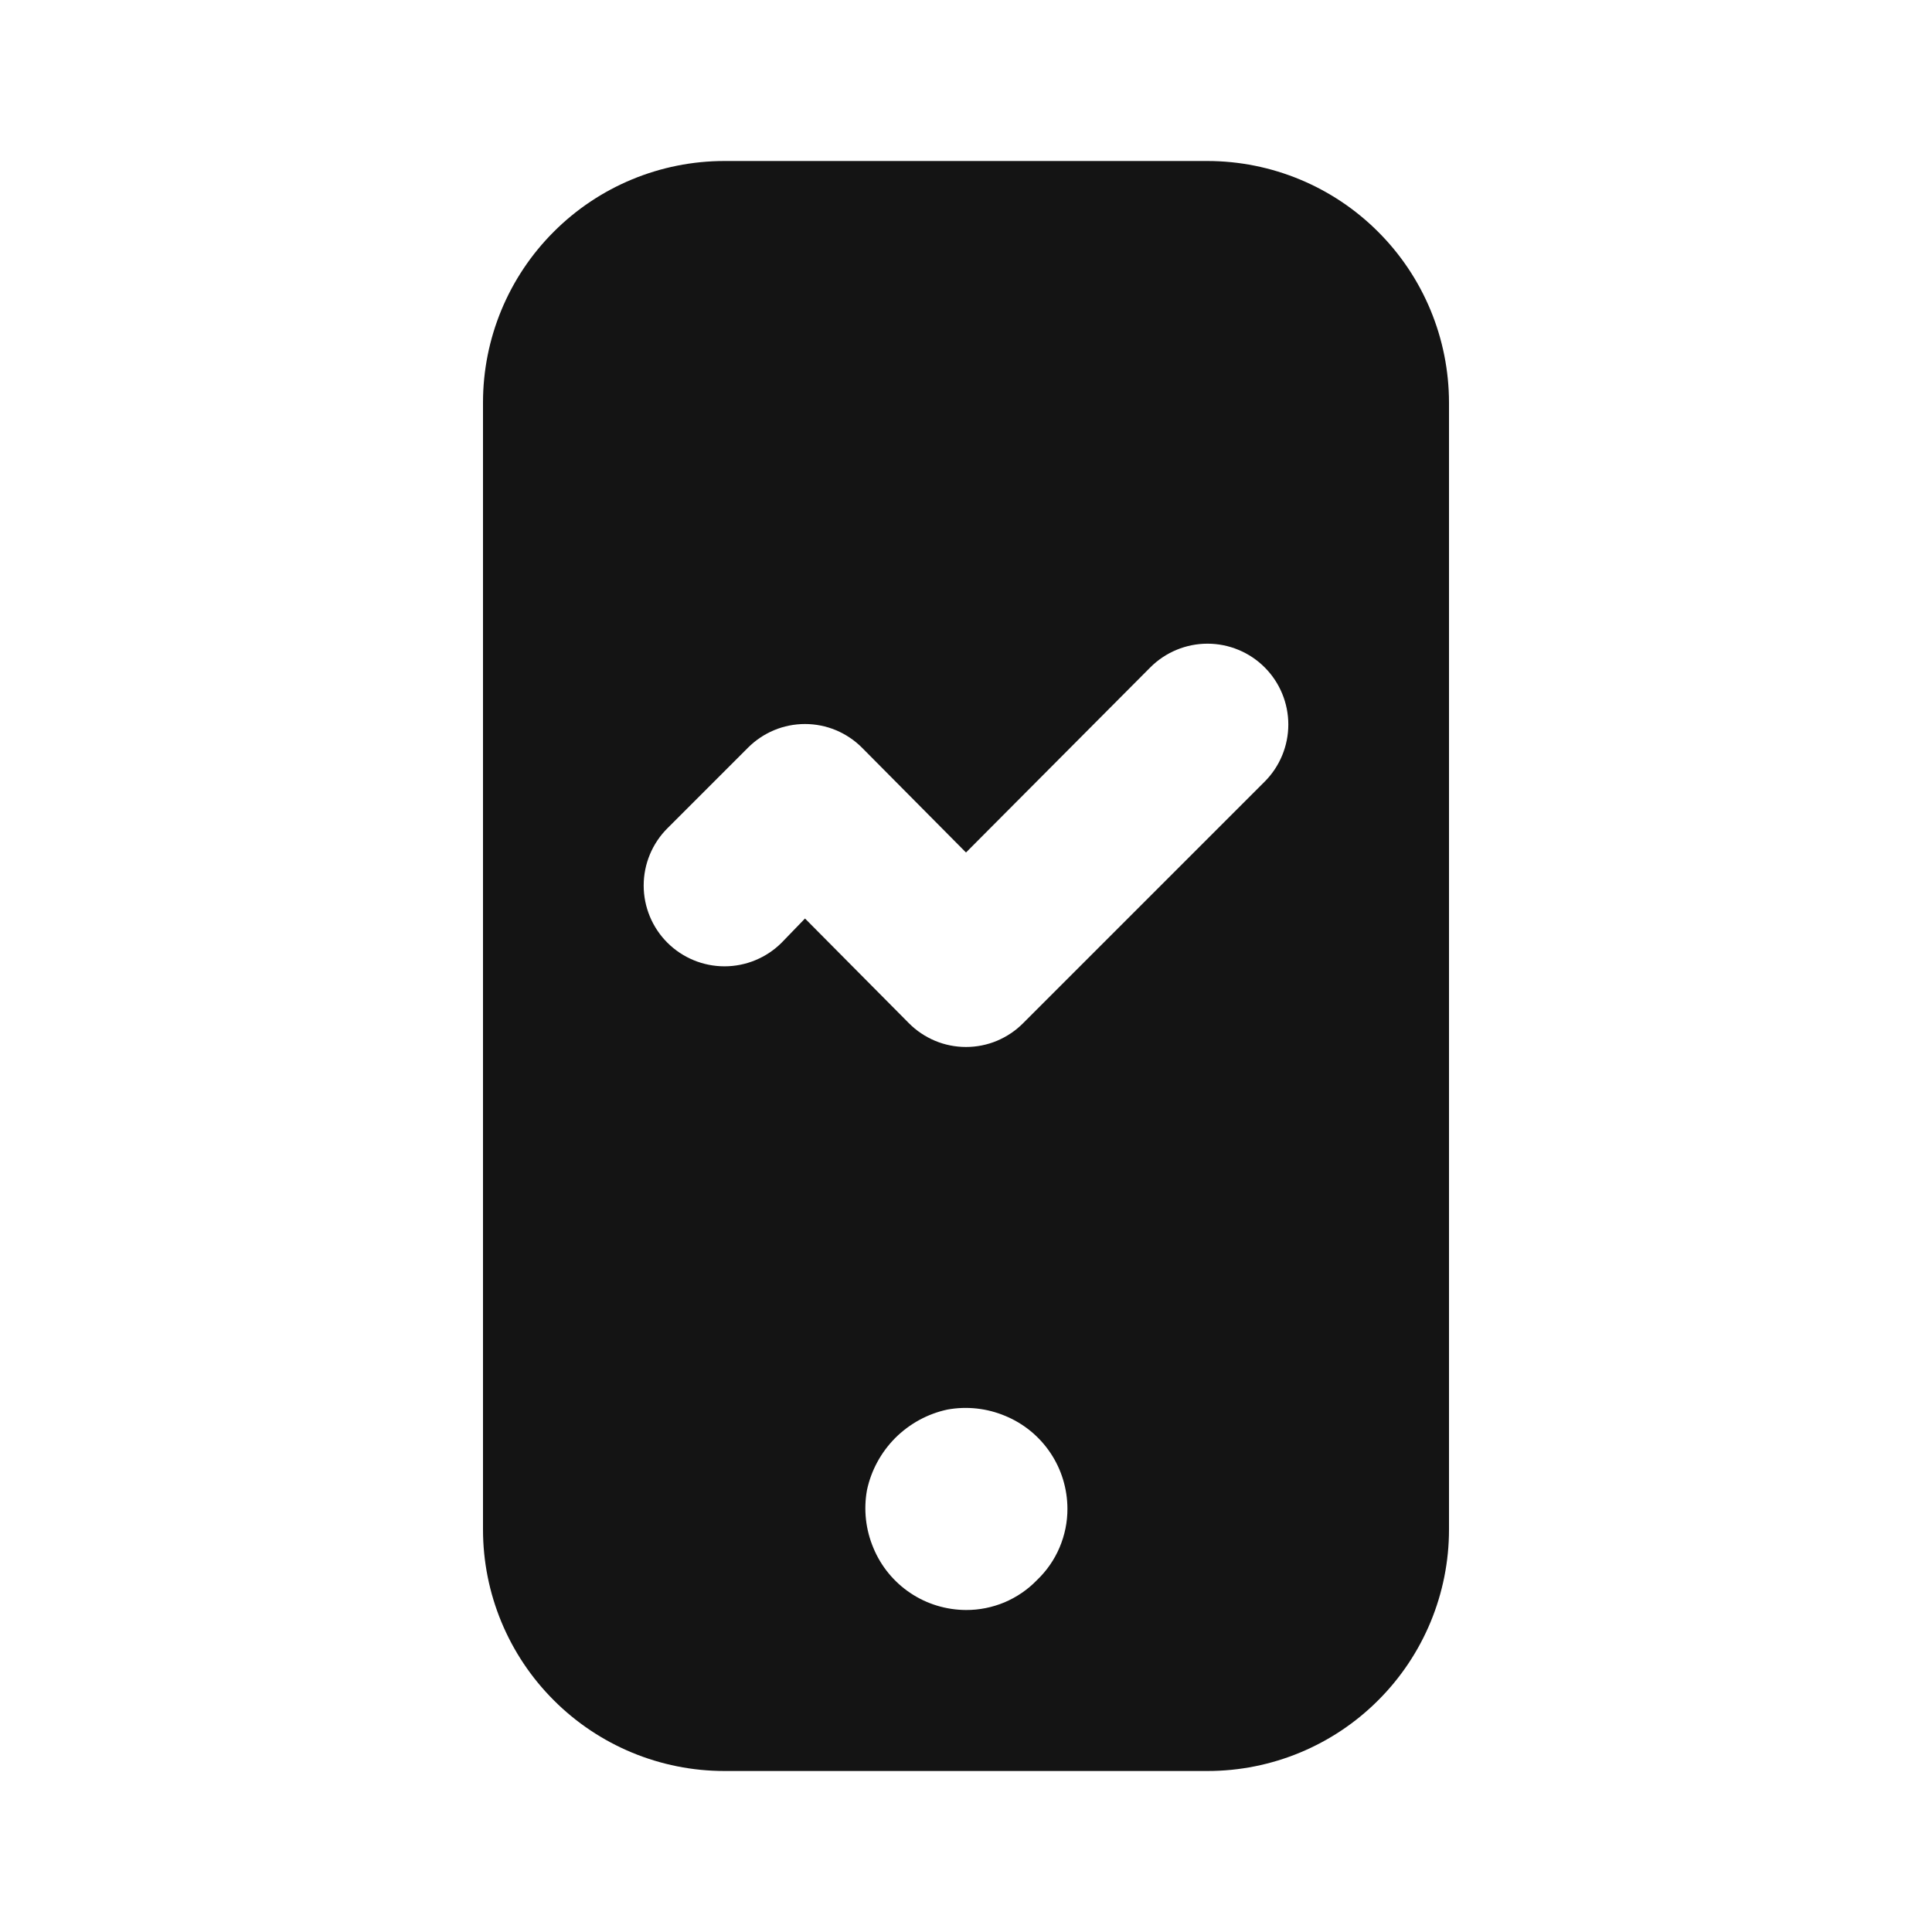 <svg width="24" height="24" viewBox="0 0 24 24" fill="none" xmlns="http://www.w3.org/2000/svg">
<path d="M17.12 2.88C16.558 2.317 15.795 2.001 15 2H9C8.204 2 7.441 2.316 6.879 2.879C6.316 3.441 6 4.204 6 5V19C6 19.796 6.316 20.559 6.879 21.121C7.441 21.684 8.204 22 9 22H15C15.796 22 16.559 21.684 17.121 21.121C17.684 20.559 18 19.796 18 19V5C17.999 4.205 17.683 3.442 17.12 2.88ZM12.88 19.63C12.766 19.748 12.629 19.841 12.478 19.905C12.326 19.968 12.164 20.001 12 20C11.754 19.999 11.513 19.926 11.309 19.789C11.104 19.652 10.944 19.457 10.85 19.23C10.754 19.003 10.726 18.753 10.77 18.51C10.822 18.265 10.945 18.04 11.122 17.862C11.3 17.685 11.525 17.562 11.77 17.51C12.013 17.466 12.263 17.494 12.49 17.59C12.717 17.684 12.912 17.844 13.049 18.049C13.186 18.253 13.259 18.494 13.26 18.74C13.261 18.906 13.227 19.071 13.162 19.224C13.097 19.377 13.001 19.515 12.88 19.63ZM15.71 9.71L12.71 12.71C12.617 12.804 12.506 12.878 12.385 12.929C12.263 12.98 12.132 13.006 12 13.006C11.868 13.006 11.737 12.98 11.615 12.929C11.494 12.878 11.383 12.804 11.29 12.71L10 11.41L9.71 11.71C9.522 11.898 9.266 12.004 9 12.004C8.734 12.004 8.478 11.898 8.29 11.71C8.102 11.522 7.996 11.266 7.996 11C7.996 10.734 8.102 10.478 8.29 10.29L9.29 9.29C9.383 9.196 9.494 9.122 9.615 9.071C9.737 9.02 9.868 8.994 10 8.994C10.132 8.994 10.263 9.02 10.385 9.071C10.506 9.122 10.617 9.196 10.71 9.29L12 10.59L14.29 8.29C14.478 8.102 14.734 7.996 15 7.996C15.266 7.996 15.522 8.102 15.71 8.29C15.898 8.478 16.004 8.734 16.004 9C16.004 9.266 15.898 9.522 15.71 9.71Z" fill="#141414"/>
</svg>
